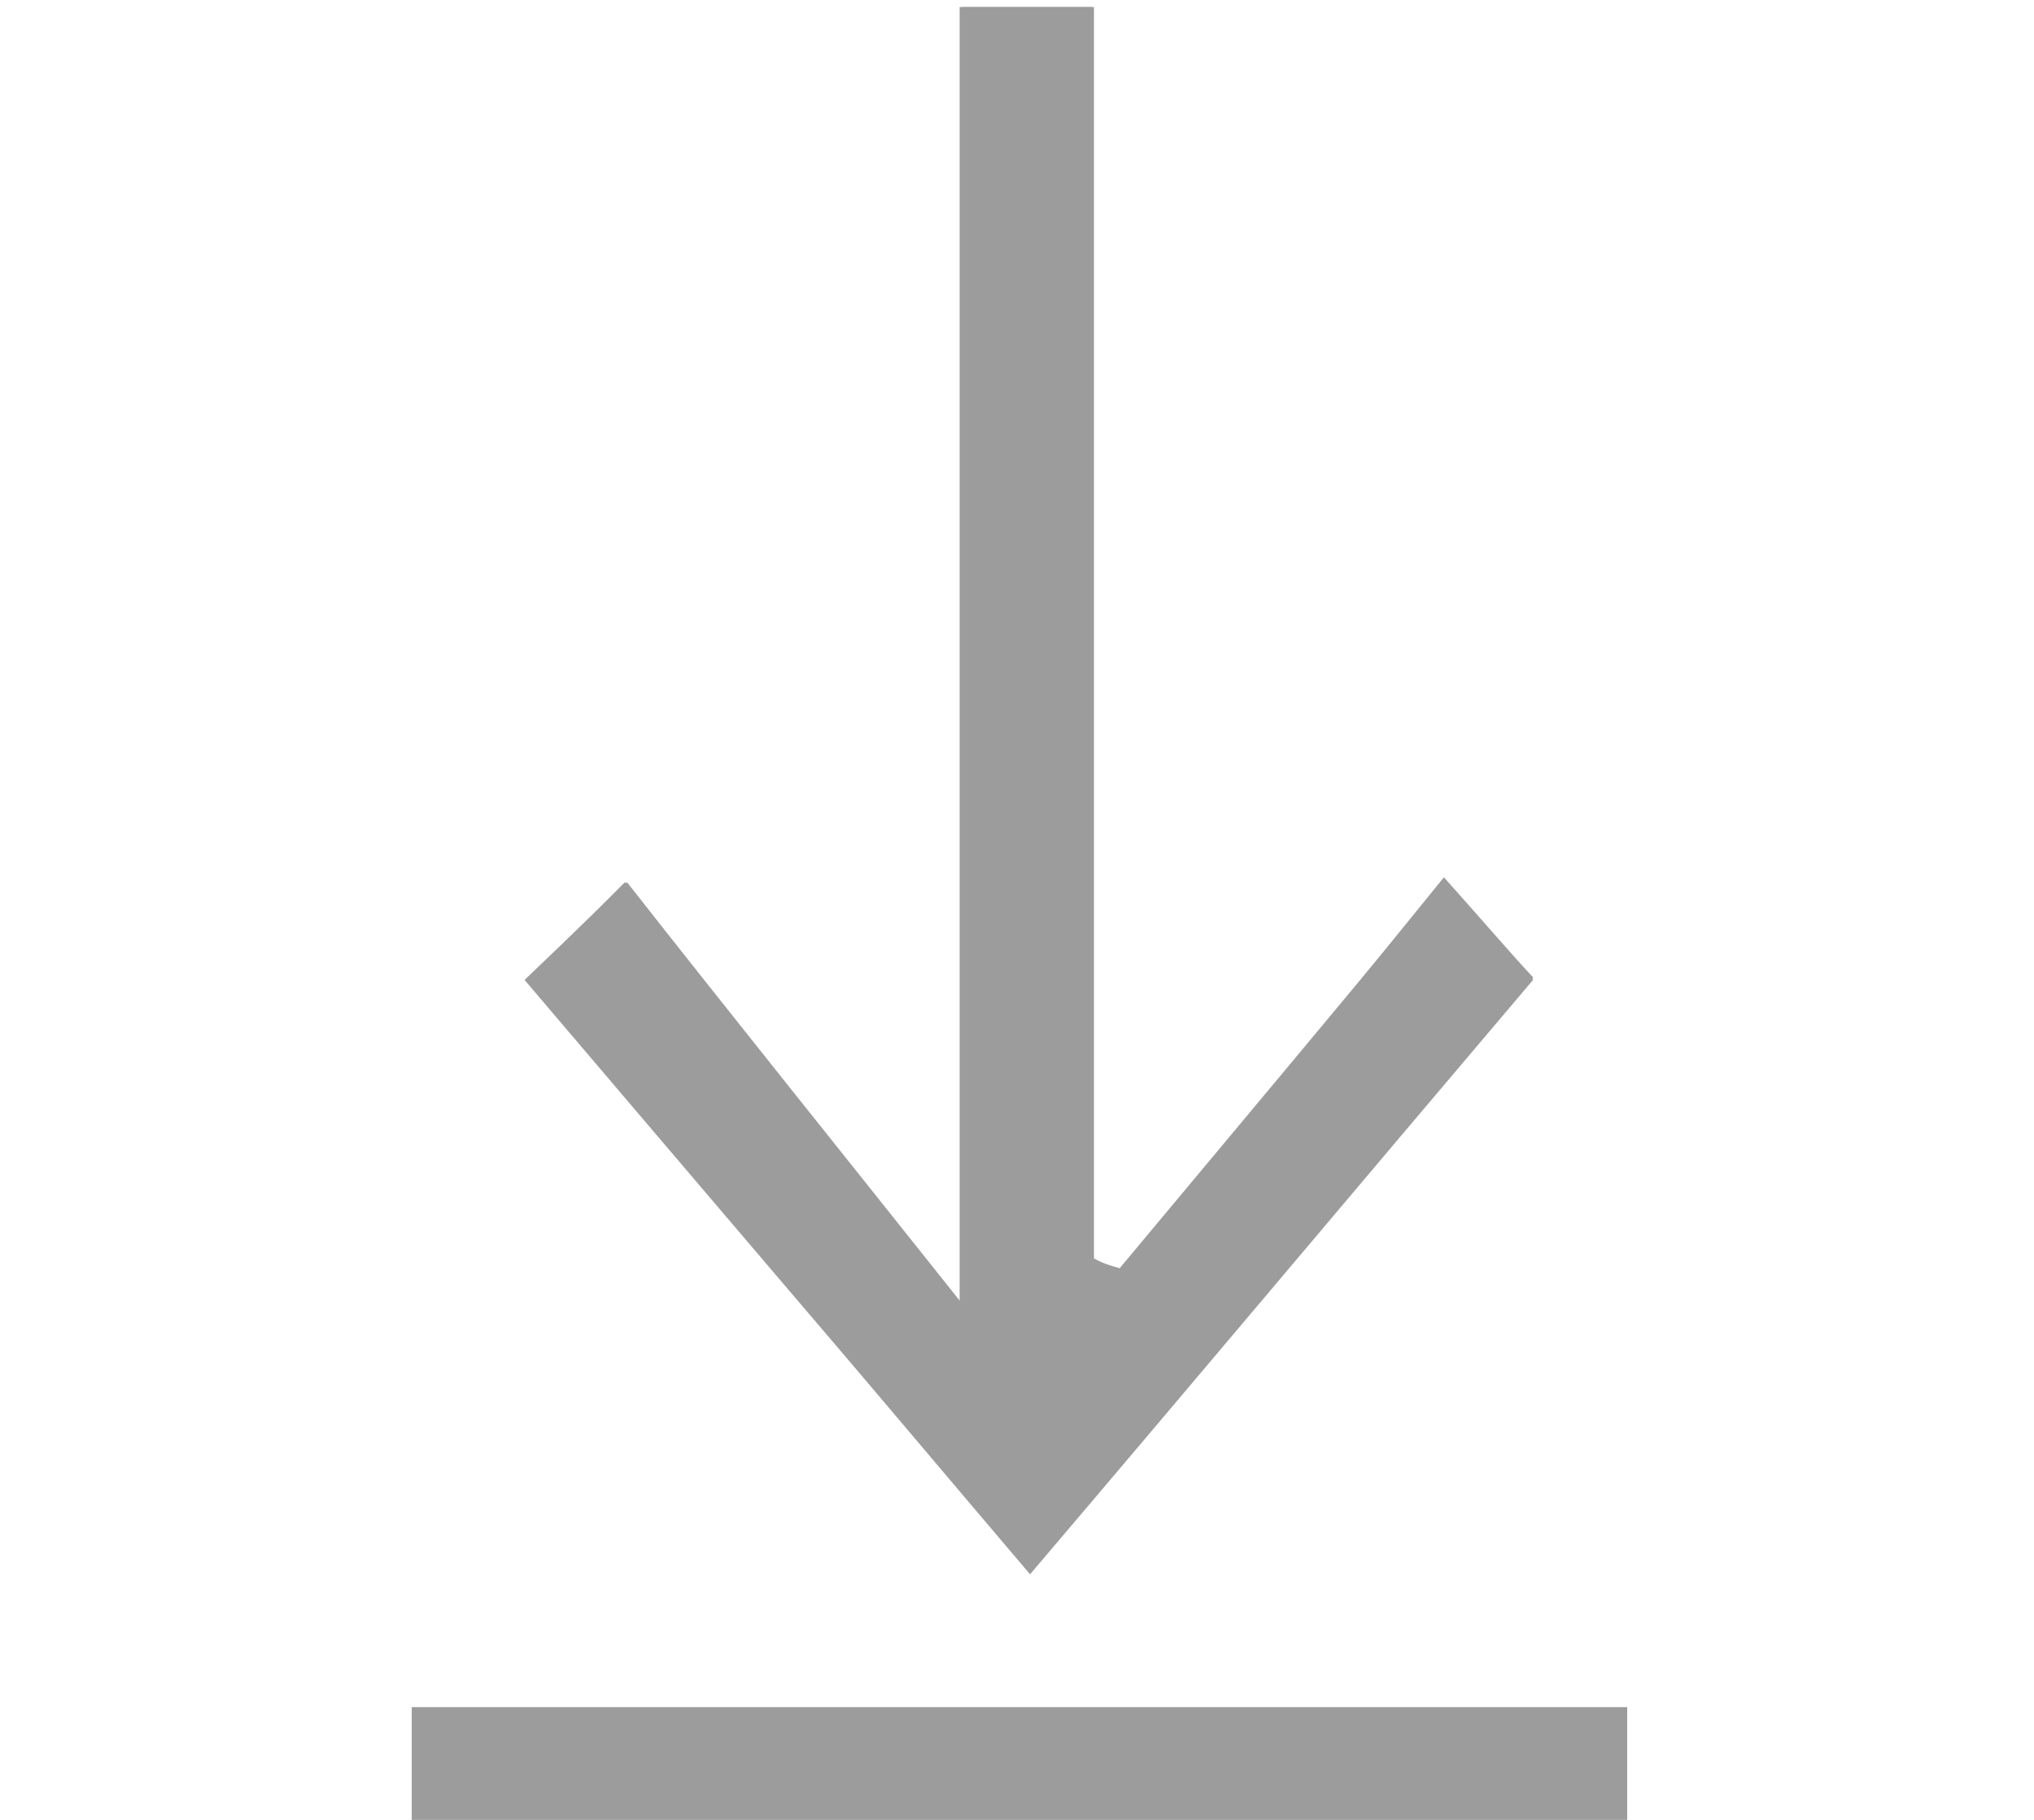 <?xml version="1.0" encoding="utf-8"?>
<!-- Generator: Adobe Illustrator 16.0.0, SVG Export Plug-In . SVG Version: 6.00 Build 0)  -->
<!DOCTYPE svg PUBLIC "-//W3C//DTD SVG 1.1//EN" "http://www.w3.org/Graphics/SVG/1.1/DTD/svg11.dtd">
<svg version="1.1" id="Layer_1" xmlns="http://www.w3.org/2000/svg" xmlns:xlink="http://www.w3.org/1999/xlink" x="0px" y="0px"
	 width="19px" height="17px" viewBox="0 0 19 17" enable-background="new 0 0 19 17" xml:space="preserve">
<g id="XMLID_1_">
	<g id="XMLID_2_">
		<path id="XMLID_22_" fill="#9C9C9C" d="M10.459,11.847c-0.08-0.023-0.159-0.045-0.24-0.092c0-3.889,0-7.753,0-11.689
			c-0.437,0-0.777,0-1.234,0c0,3.981,0,7.893,0,12.109C7.811,10.7,6.813,9.459,5.857,8.241C5.419,8.662,5.119,8.943,4.921,9.152
			c1.633,1.922,3.187,3.773,4.701,5.554c1.514-1.78,3.069-3.632,4.7-5.554c-0.198-0.209-0.478-0.536-0.834-0.936
			C12.453,9.459,11.456,10.655,10.459,11.847z"/>
		<path id="XMLID_3_" fill="#9C9C9C" d="M13.488,8.195c0.356,0.398,0.636,0.725,0.834,0.936c-1.631,1.922-3.187,3.771-4.7,5.55
			C8.108,12.926,6.535,11.074,4.9,9.154c0.219-0.211,0.519-0.491,0.938-0.914c0.976,1.218,1.951,2.459,3.126,3.936
			c0-4.218,0-8.128,0-12.11c0.459,0,0.797,0,1.235,0c0,3.935,0,8.29,0,12.178"/>
		<rect id="XMLID_4_" x="3.846" y="15.947" fill="#9C9C9C" width="11.354" height="1.053"/>
	</g>
</g>
</svg>
